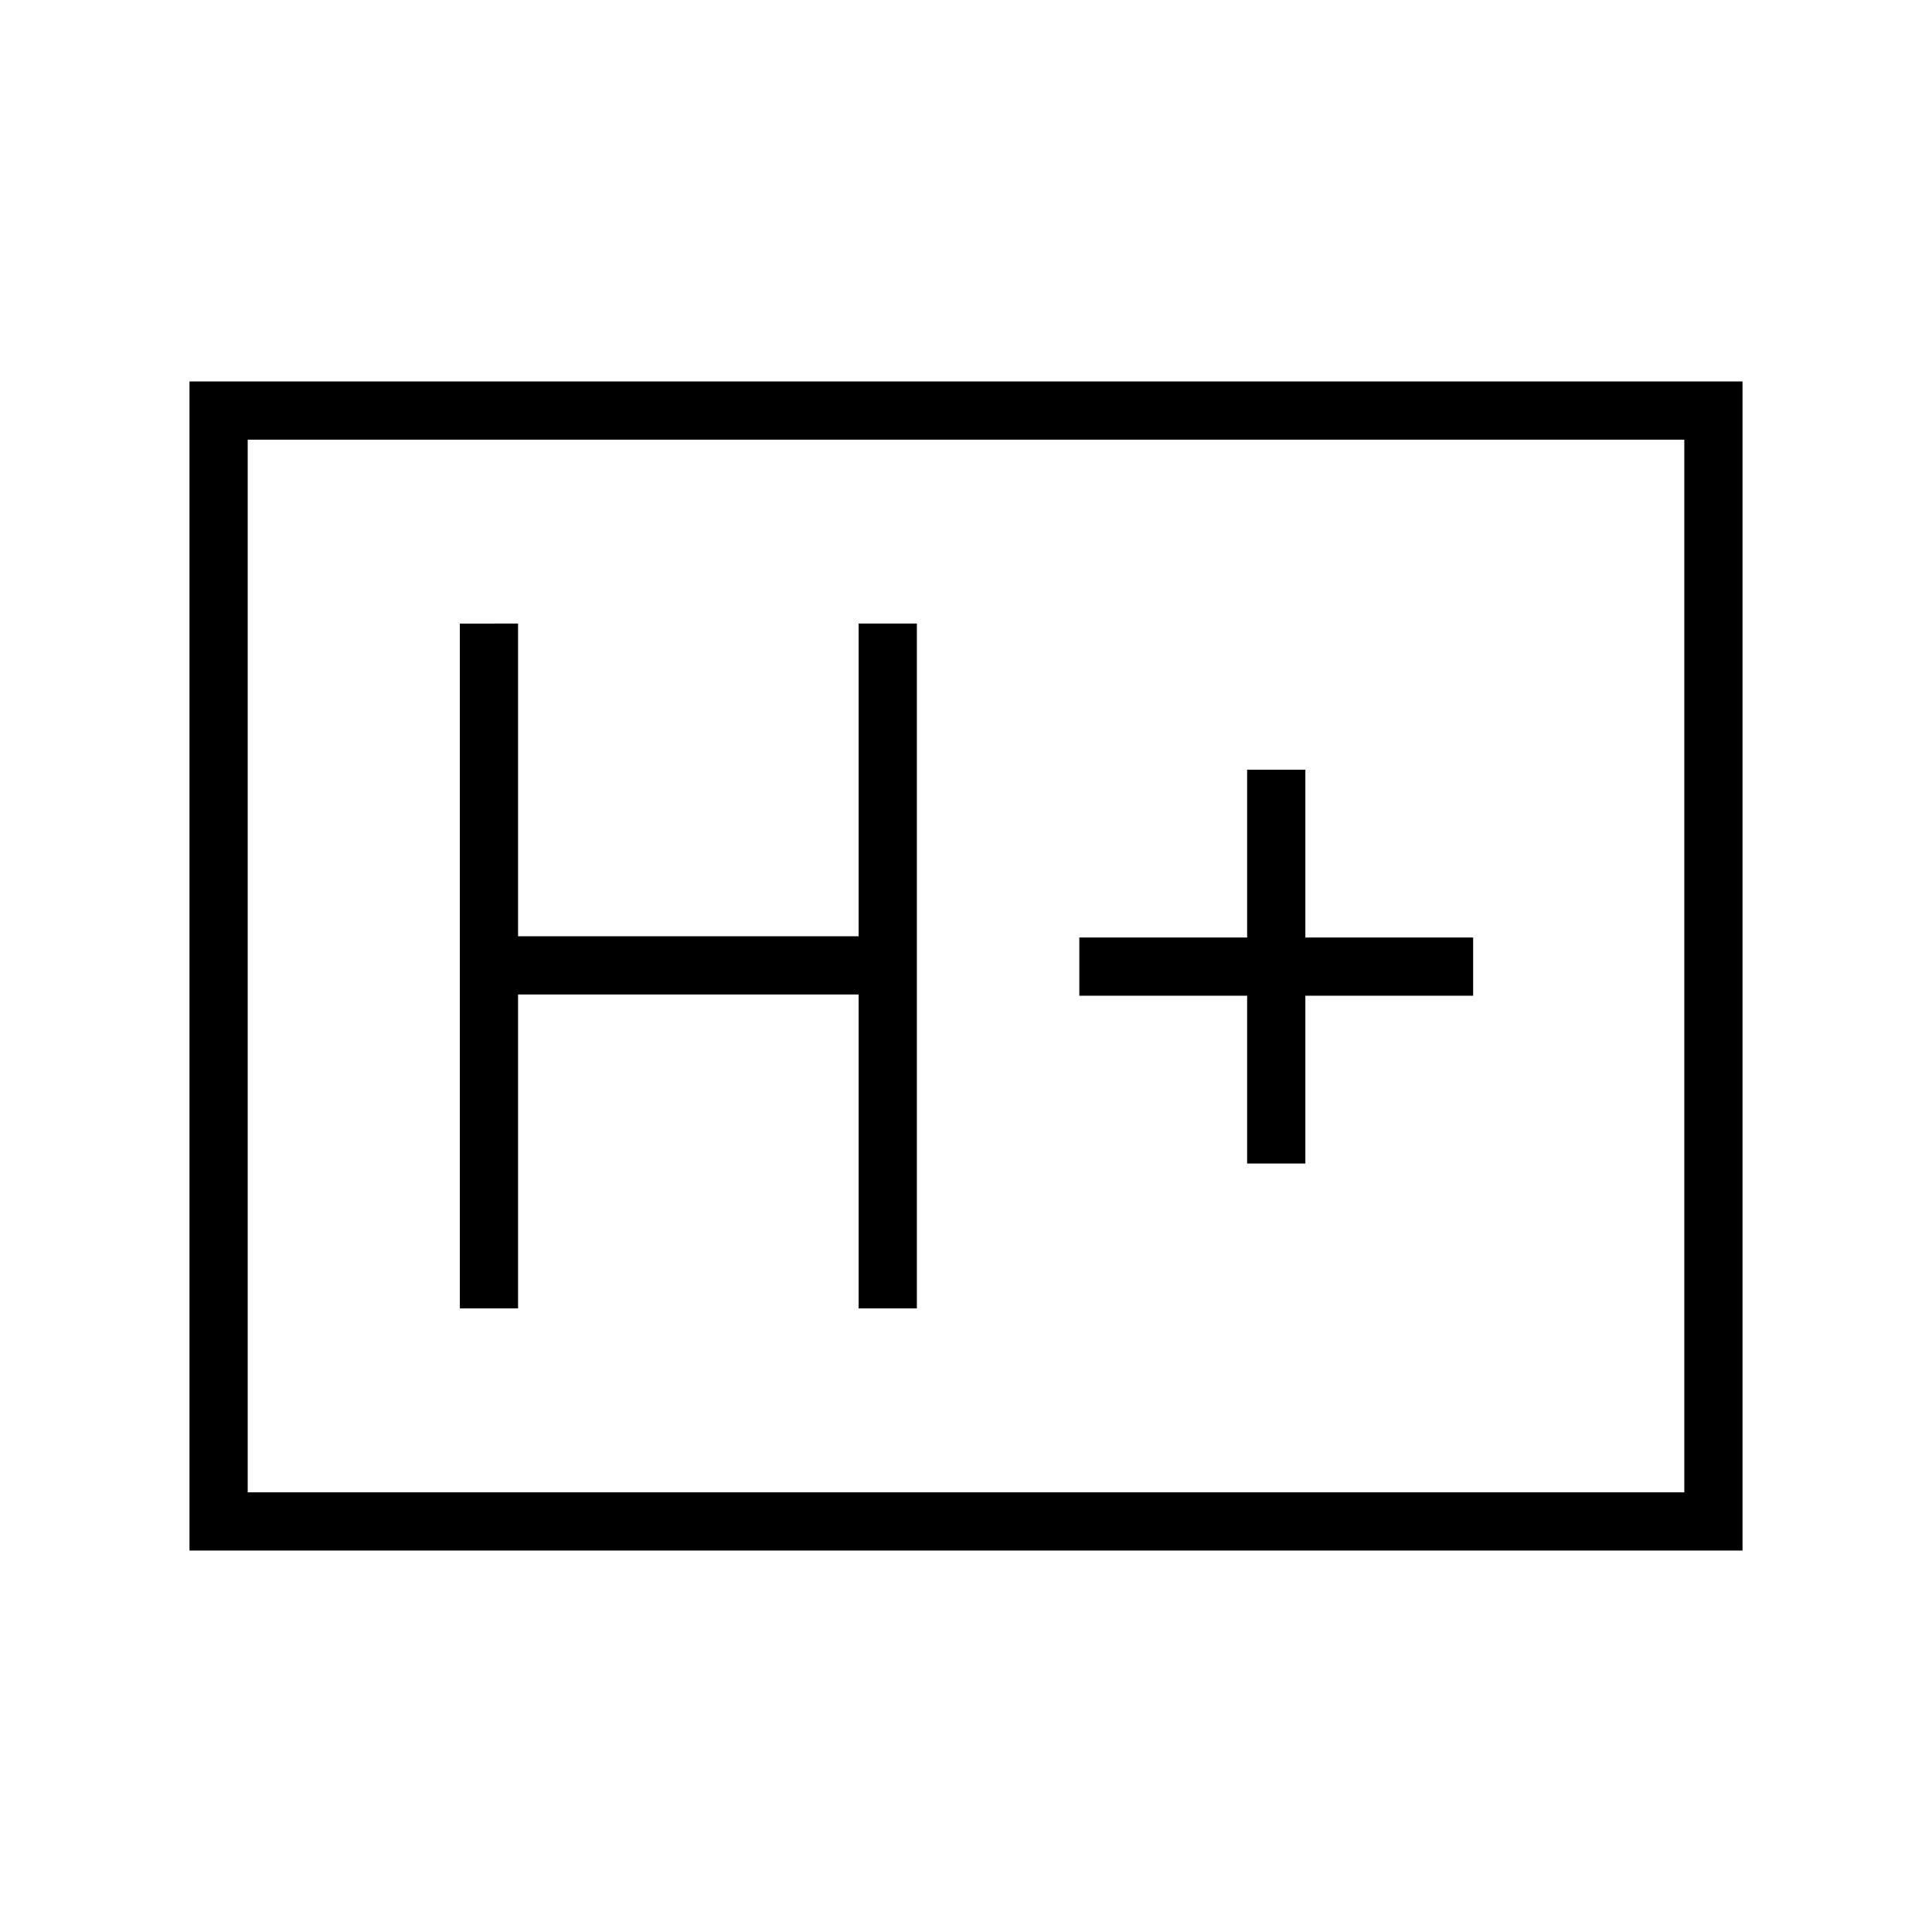 <svg xmlns="http://www.w3.org/2000/svg" height="20" viewBox="0 -960 960 960" width="20"><path d="M228.5-309.85h28.92v-156h169.23v156h28.93v-340.3h-28.93v155.38H257.42v-155.38H228.5v340.3Zm391.19-72h28.93v-83.38H732v-28.92h-83.38v-83.39h-28.93v83.39h-83.38v28.92h83.38v83.38ZM94.15-189.54v-580.92h771.7v580.92H94.15Zm28.93-28.92h713.84v-523.08H123.08v523.08Zm0 0v-523.08 523.08Z"/></svg>